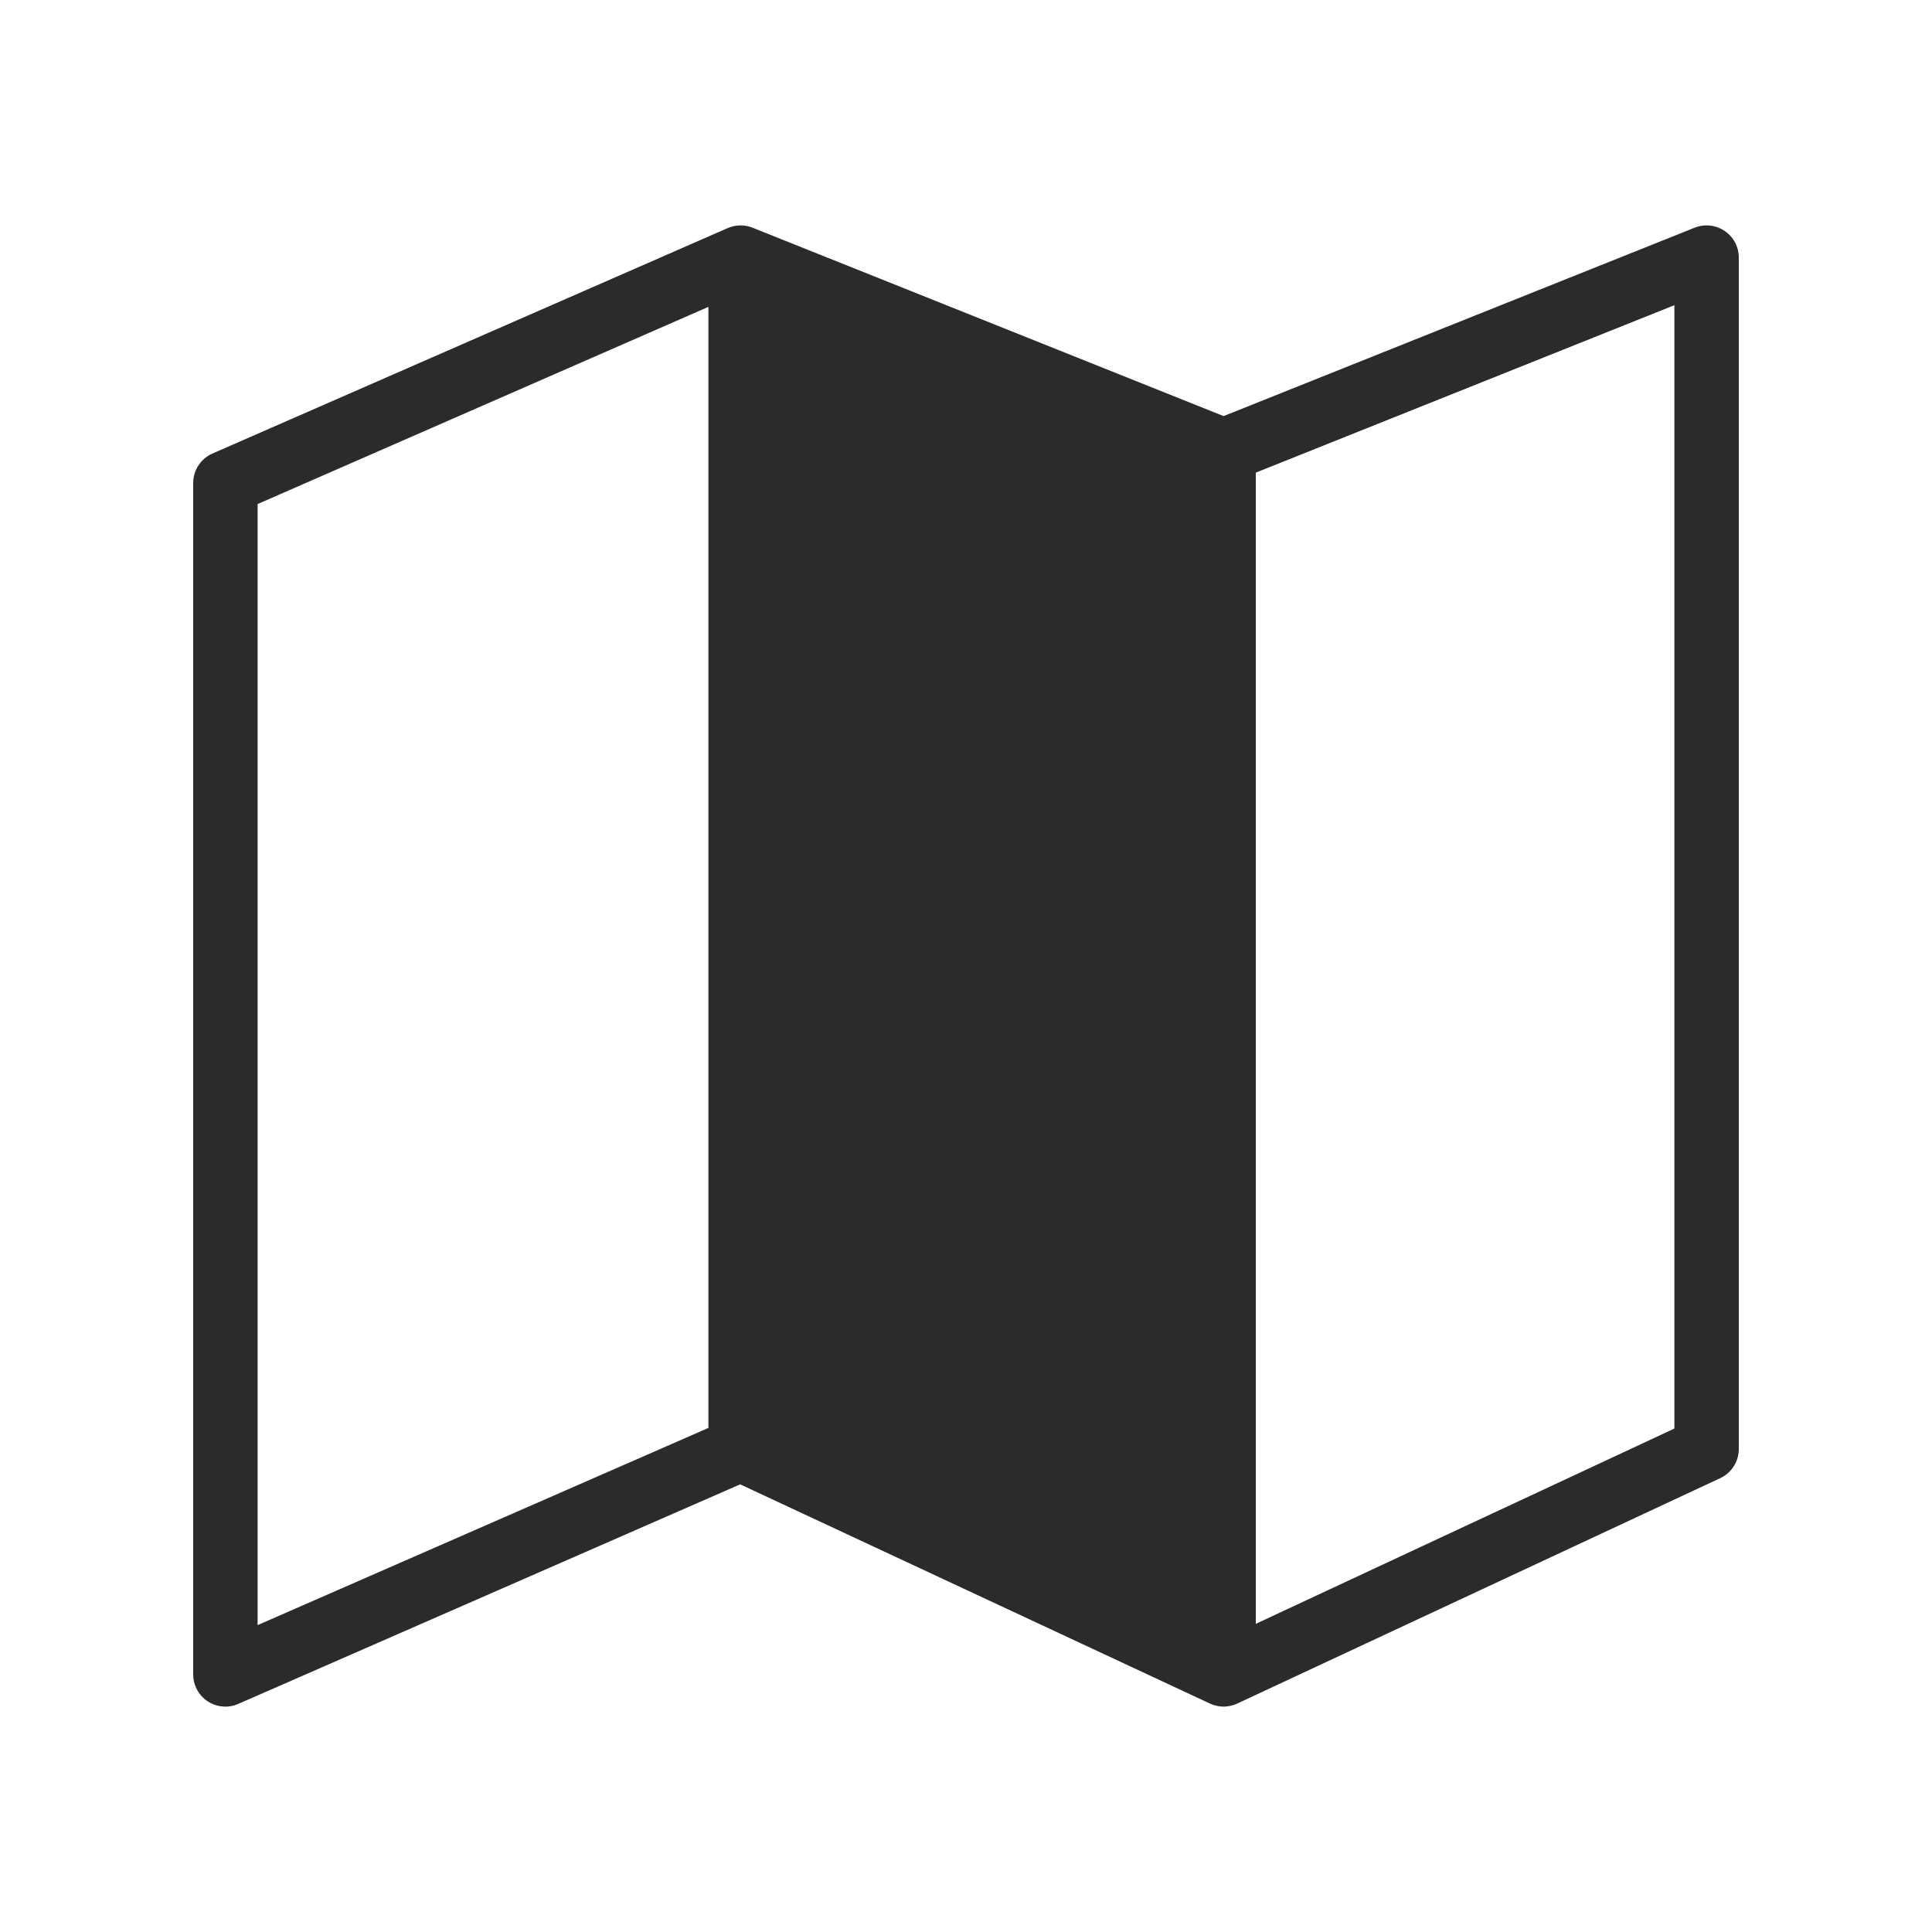 <svg width="30" height="30" viewBox="0 0 30 30" fill="none" xmlns="http://www.w3.org/2000/svg">
<path fill-rule="evenodd" clip-rule="evenodd" d="M11.696 3.54C11.636 3.514 11.57 3.5 11.5 3.5C11.425 3.5 11.354 3.517 11.29 3.546L3.3 7.042C3.118 7.122 3 7.301 3 7.5V26C3 26.169 3.085 26.326 3.226 26.419C3.368 26.511 3.546 26.526 3.7 26.458L11.493 23.049L18.78 26.449C18.835 26.476 18.896 26.493 18.96 26.498C18.974 26.5 18.987 26.5 19 26.5C19.013 26.5 19.026 26.5 19.04 26.498C19.104 26.493 19.165 26.476 19.22 26.449L26.711 22.953C26.887 22.871 27 22.694 27 22.5V4C27 3.834 26.918 3.679 26.78 3.586C26.643 3.493 26.468 3.474 26.314 3.536L19 6.461L11.696 3.54ZM26 22.182L19.5 25.215V7.339L26 4.739V22.182ZM11 4.765L4 7.827V25.235L11 22.173V4.765Z" fill="#2B2B2C"/>
</svg>
